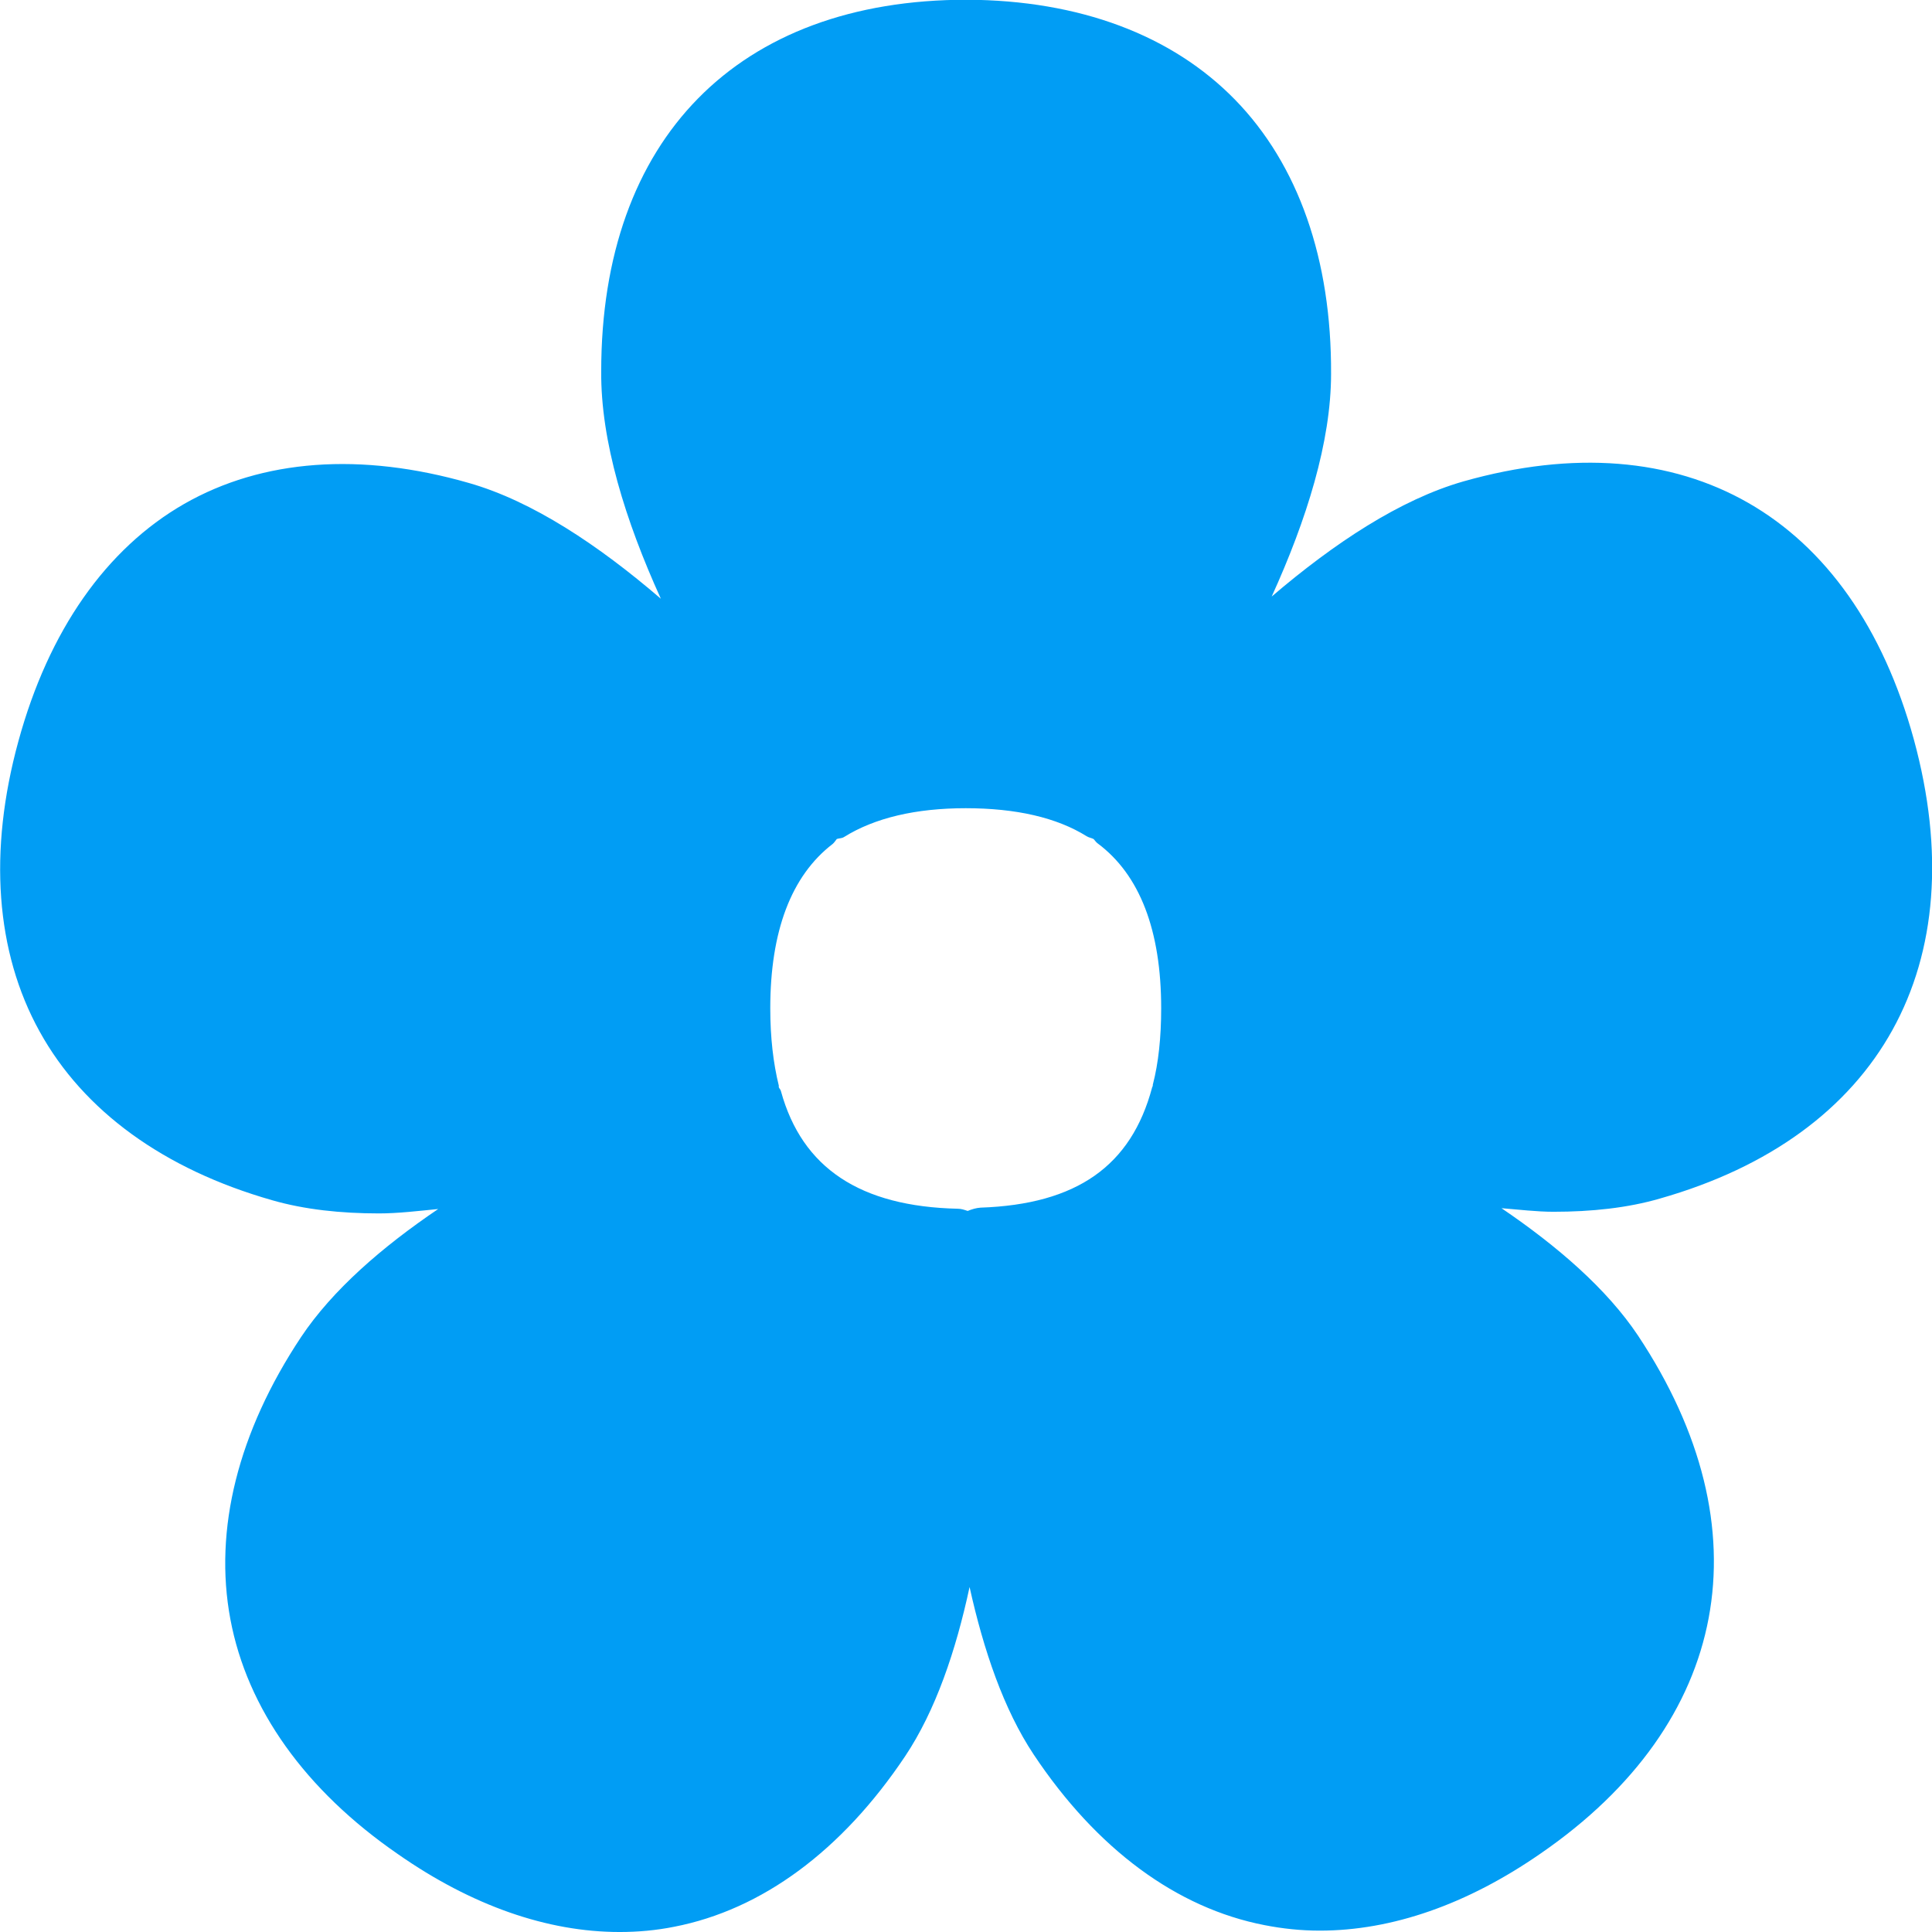 <?xml version="1.0" encoding="UTF-8"?>
<svg xmlns="http://www.w3.org/2000/svg" viewBox="0 0 702.8 702.8"><path fill="#019df4" fill-rule="evenodd" d="M352 440.5c-1.2-.4-2.3-.8-3.6-.8-35.5-.8-56.6-14.8-64.3-42.7-.1-.6-.6-1-.8-1.5v-.6c-2-8.1-3.1-17.5-3.1-28.1 0-28 7.6-48.2 22.7-59.8.6-.5 1-1.2 1.5-1.8.9-.3 1.8-.2 2.6-.7 11.2-7 26.2-10.5 44.3-10.5 18.3 0 33.1 3.4 44 10.2.8.5 1.7.6 2.5 1 .5.5.9 1.2 1.5 1.6 15.3 11.4 23.1 31.6 23.1 60 0 10.6-1 19.9-3 27.6-.1.2 0 .5-.1.7 0 .2-.2.3-.2.5-7.6 28.5-27.4 42.5-62.4 43.7-1.6.1-3.2.6-4.7 1.2m251.8-4.5c80.2-22.8 114.7-85.2 92.4-167-22.4-81.6-83.6-116.6-163.8-93.9-23.1 6.6-47.1 22.5-69.8 41.9 12.7-27.9 21.6-56.3 21.6-81 .2-41.6-11.9-76.1-34.9-99.7-23-23.6-56.7-36.2-97.5-36.4h-.1c-83.3 0-133 50.6-133 135.2-.2 25.4 8.8 54.3 21.7 82.7-22.7-19.5-46.7-35.5-69.8-42.1-39.3-11.3-75.1-8.7-103.6 7.6-28.4 16.3-49.3 46.1-60.3 86.3-11 40.1-8.3 76.7 7.7 105.6 16 29 45.3 50.2 84.6 61.4 11.8 3.4 25 4.8 38.9 4.8 6.9 0 14.3-.9 21.5-1.6-20.4 13.8-38.5 29.5-49.9 46.6-22.9 34.5-31.8 70-25.7 102.6 6.1 32.6 27.2 62.2 61 85.5 26.8 18.7 54.3 28.3 80.6 28.3 6.7 0 13.3-.6 19.8-1.9 32-6.2 61.1-27.7 84.1-62.1 11-16.5 18.4-38.2 23.4-61.5 5.1 23 12.4 44.5 23.3 60.9 22.9 34.4 52 55.9 84 62.1 6.6 1.3 13.3 2 20.1 2 26.2 0 53.6-9.5 80.4-28.1 68.9-47.5 82.1-117.9 35.4-188.3-11.4-17.1-29.4-32.6-49.7-46.4 6.3.5 12.8 1.3 18.9 1.3 13.9 0 27-1.4 38.7-4.8" clip-rule="evenodd" style="fill: #019df4;"/></svg>
